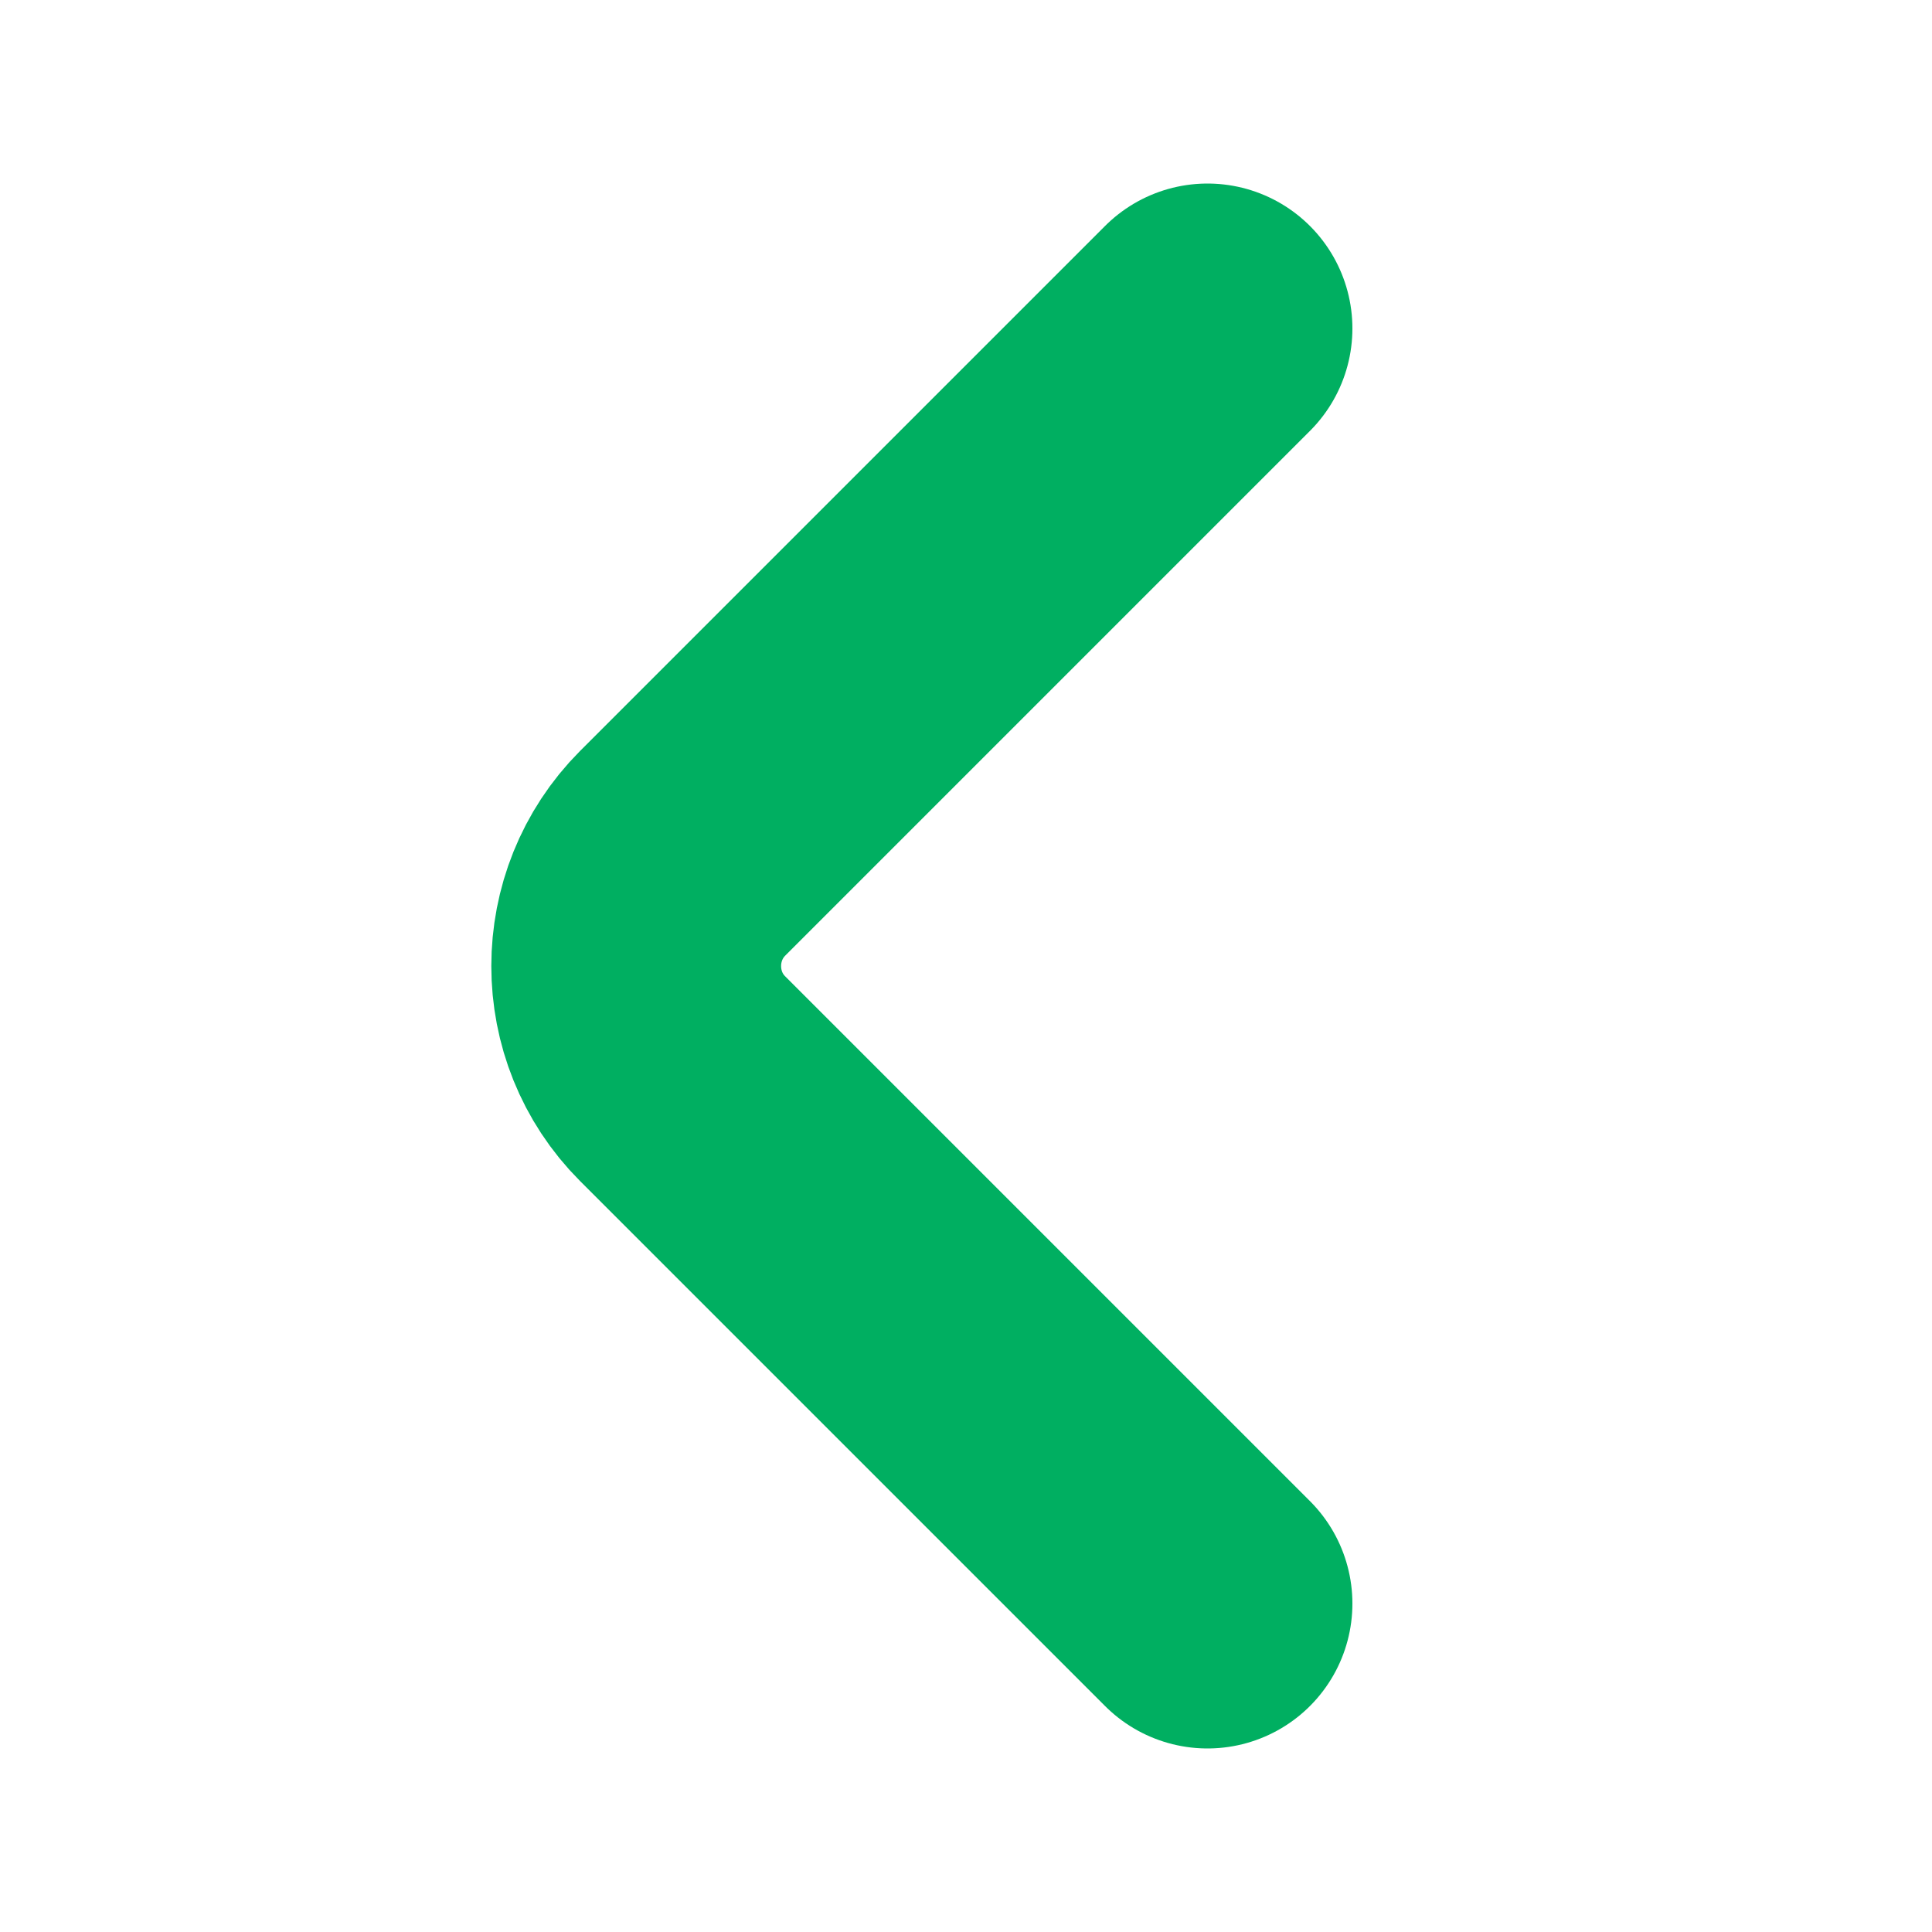 <svg width="10" height="10" viewBox="0 0 10 10" fill="none" xmlns="http://www.w3.org/2000/svg">
<path d="M6.25 8.3L3.533 5.583C3.213 5.263 3.213 4.738 3.533 4.417L6.25 1.7" stroke="#00AF61" stroke-width="1.5" stroke-miterlimit="10" stroke-linecap="round" stroke-linejoin="round"/>
</svg>
